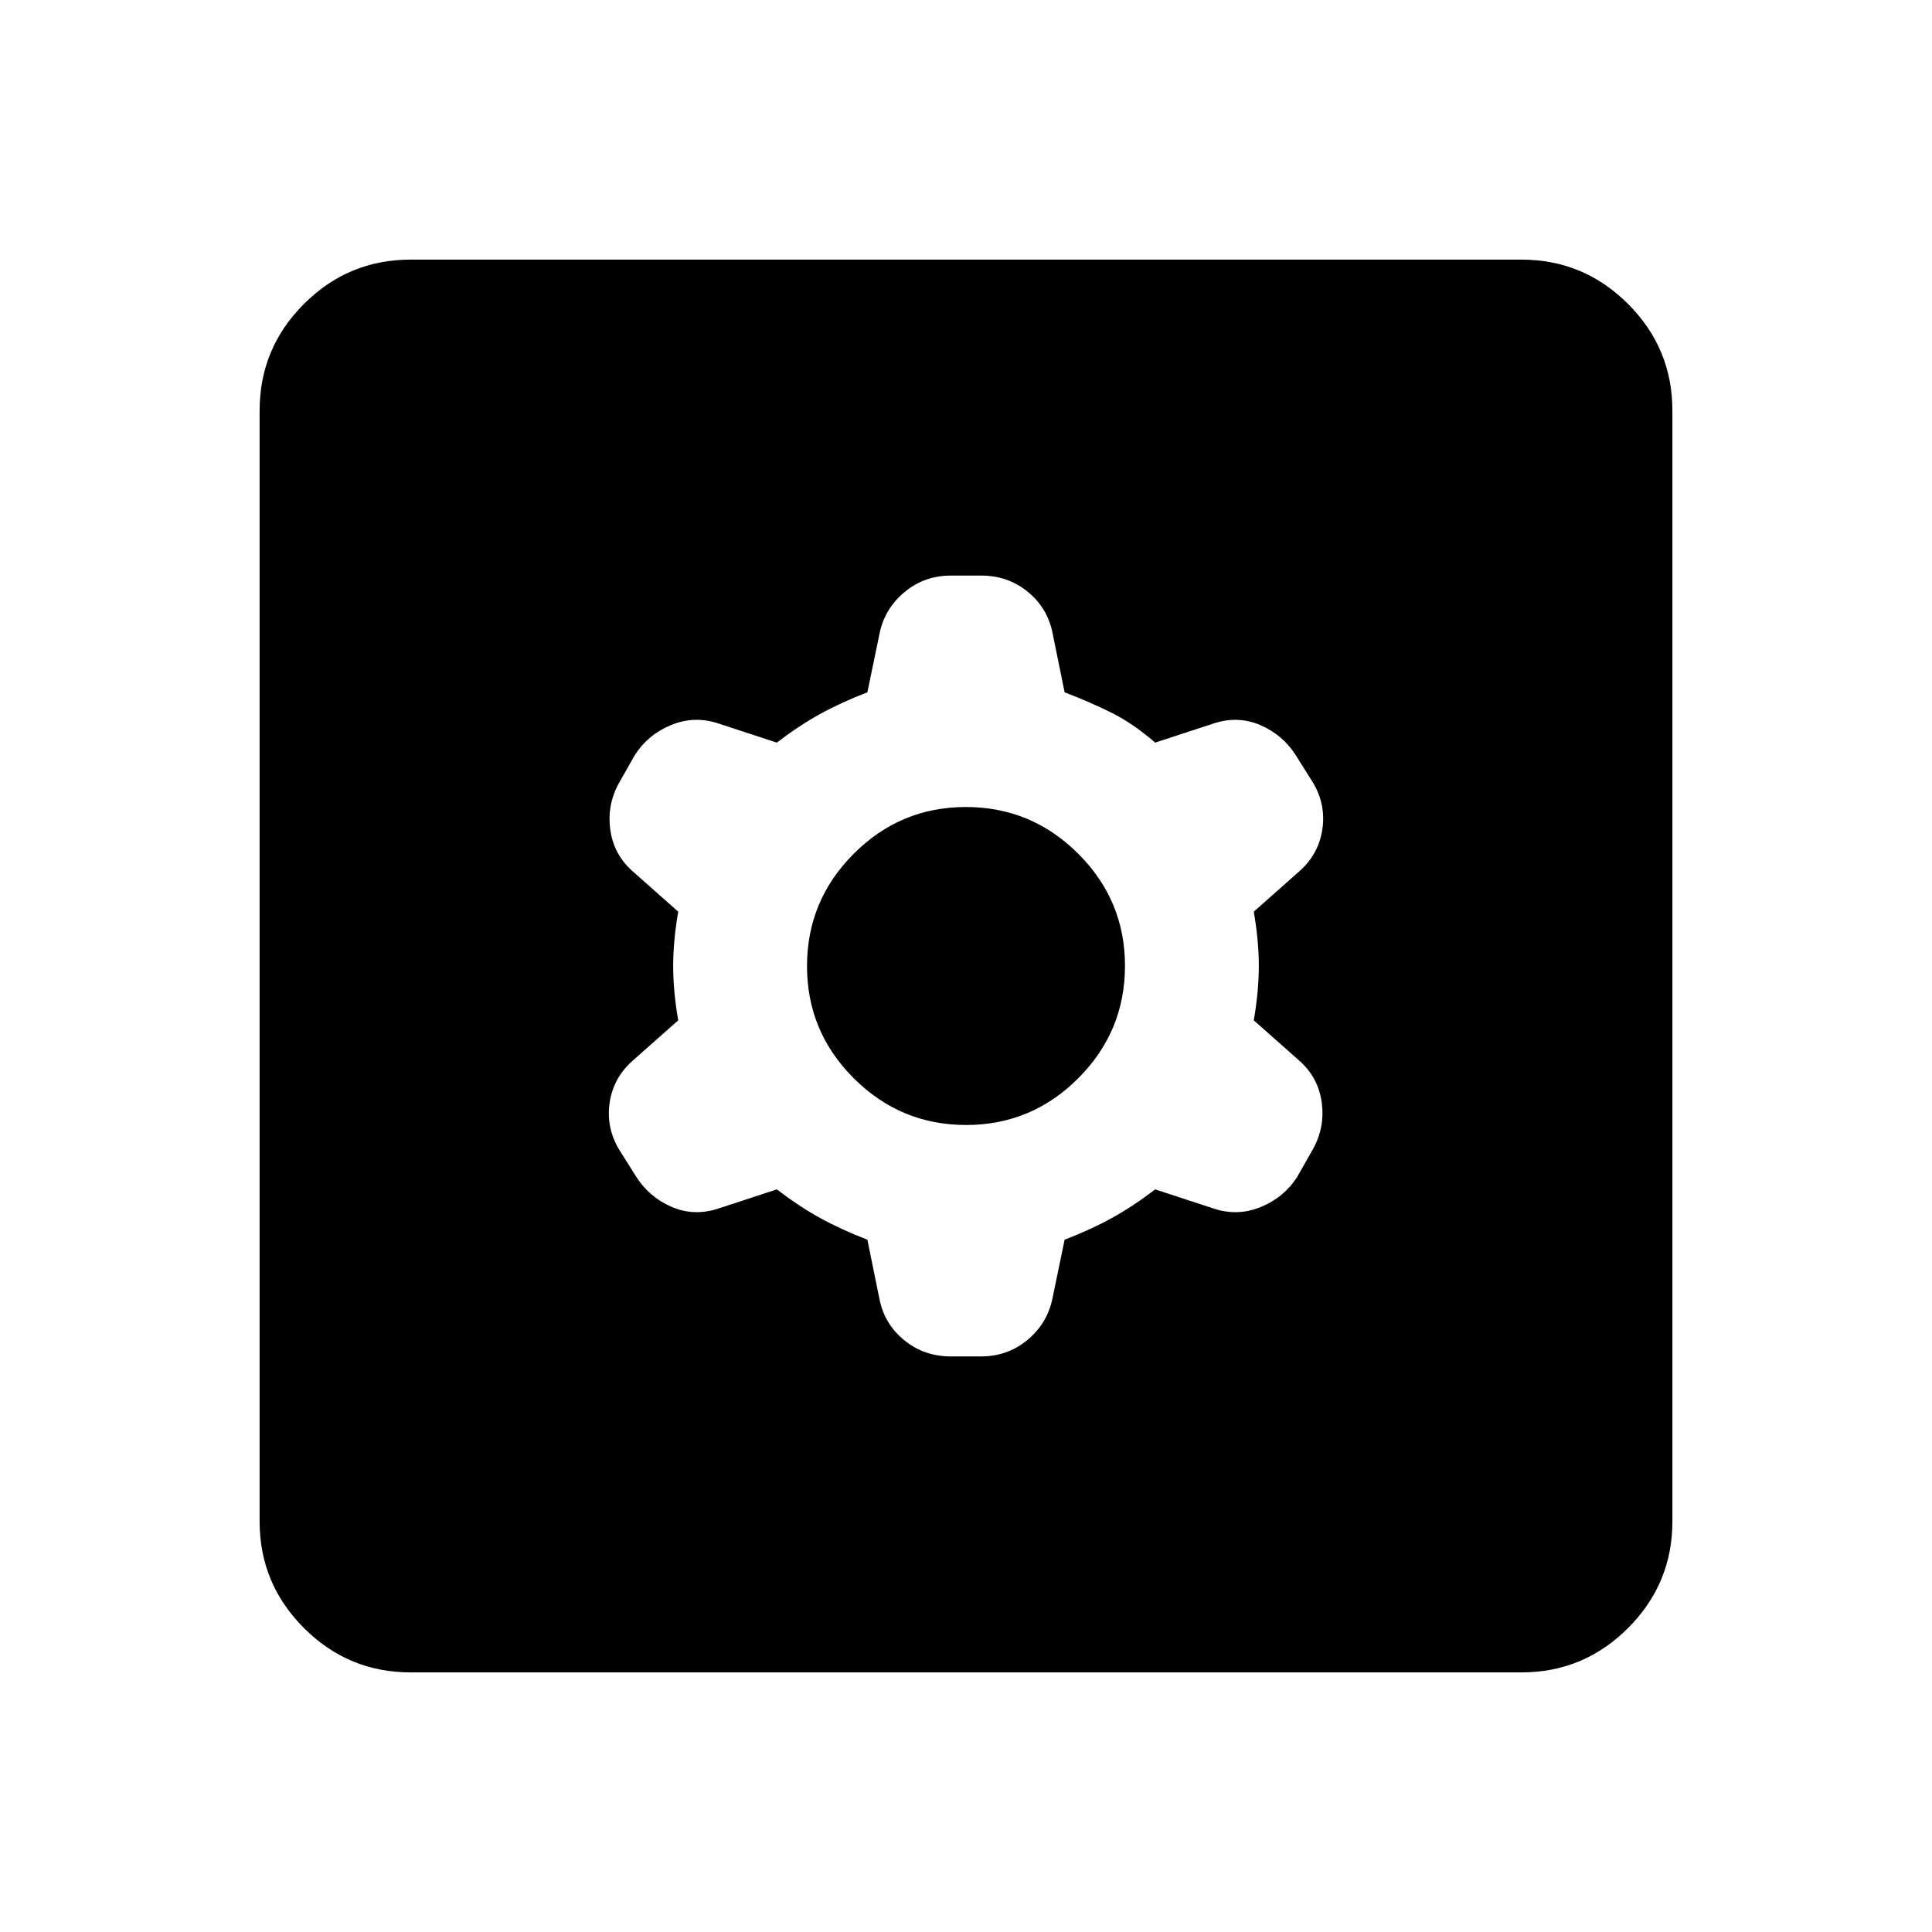 <svg xmlns="http://www.w3.org/2000/svg" height="24" viewBox="0 -960 960 960" width="24"><path d="m431-344 6 29.5q2.5 12.5 12.38 20.5t23.06 8h15.06q13.2 0 23.1-8.25 9.9-8.25 12.4-20.75l6-29q13-5 23.5-10.79Q563-360.58 574-369l29 9.5q12.03 4 23.59-.79t18.04-15.02l7.4-13.03q6.47-11.16 4.72-23.91T645-433.5L623-453q2.5-14.55 2.5-27.03 0-12.47-2.5-26.97l22-19.5q10-8.5 12-20.96T652.5-571l-8.5-13.5q-6.52-10.35-17.7-15.18-11.19-4.82-23.3-.82l-29 9.5q-11-9.5-21.5-14.75T529-616l-6-29.5q-2.5-12.5-12.38-20.5t-23.06-8H472.5q-13.2 0-23.1 8.25-9.9 8.25-12.4 20.75l-6 29q-13 5-23.5 10.79Q397-599.42 386-591l-29-9.5q-12.02-4-23.59.79-11.56 4.79-18.03 15.02l-7.4 13.03q-6.48 11.16-4.73 23.91T315-526.5l22 19.5q-2.5 14.55-2.5 27.03 0 12.47 2.5 26.97l-22 19.5q-10 8.5-12 20.96t4.5 23.54l8.5 13.5q6.52 10.35 17.7 15.18 11.19 4.82 23.3.82l29-9.5q11 8.42 21.5 14.21Q418-349 431-344Zm49.06-57q-32.56 0-55.81-23.19T401-479.94q0-32.56 23.19-55.81T479.94-559q32.56 0 55.81 23.19T559-480.06q0 32.56-23.19 55.81T480.06-401ZM204-129q-30.94 0-52.97-22.03Q129-173.06 129-204v-552q0-30.94 22.03-52.97Q173.06-831 204-831h552q30.94 0 52.97 22.03Q831-786.94 831-756v552q0 30.94-22.03 52.97Q786.94-129 756-129H204Z"/></svg>